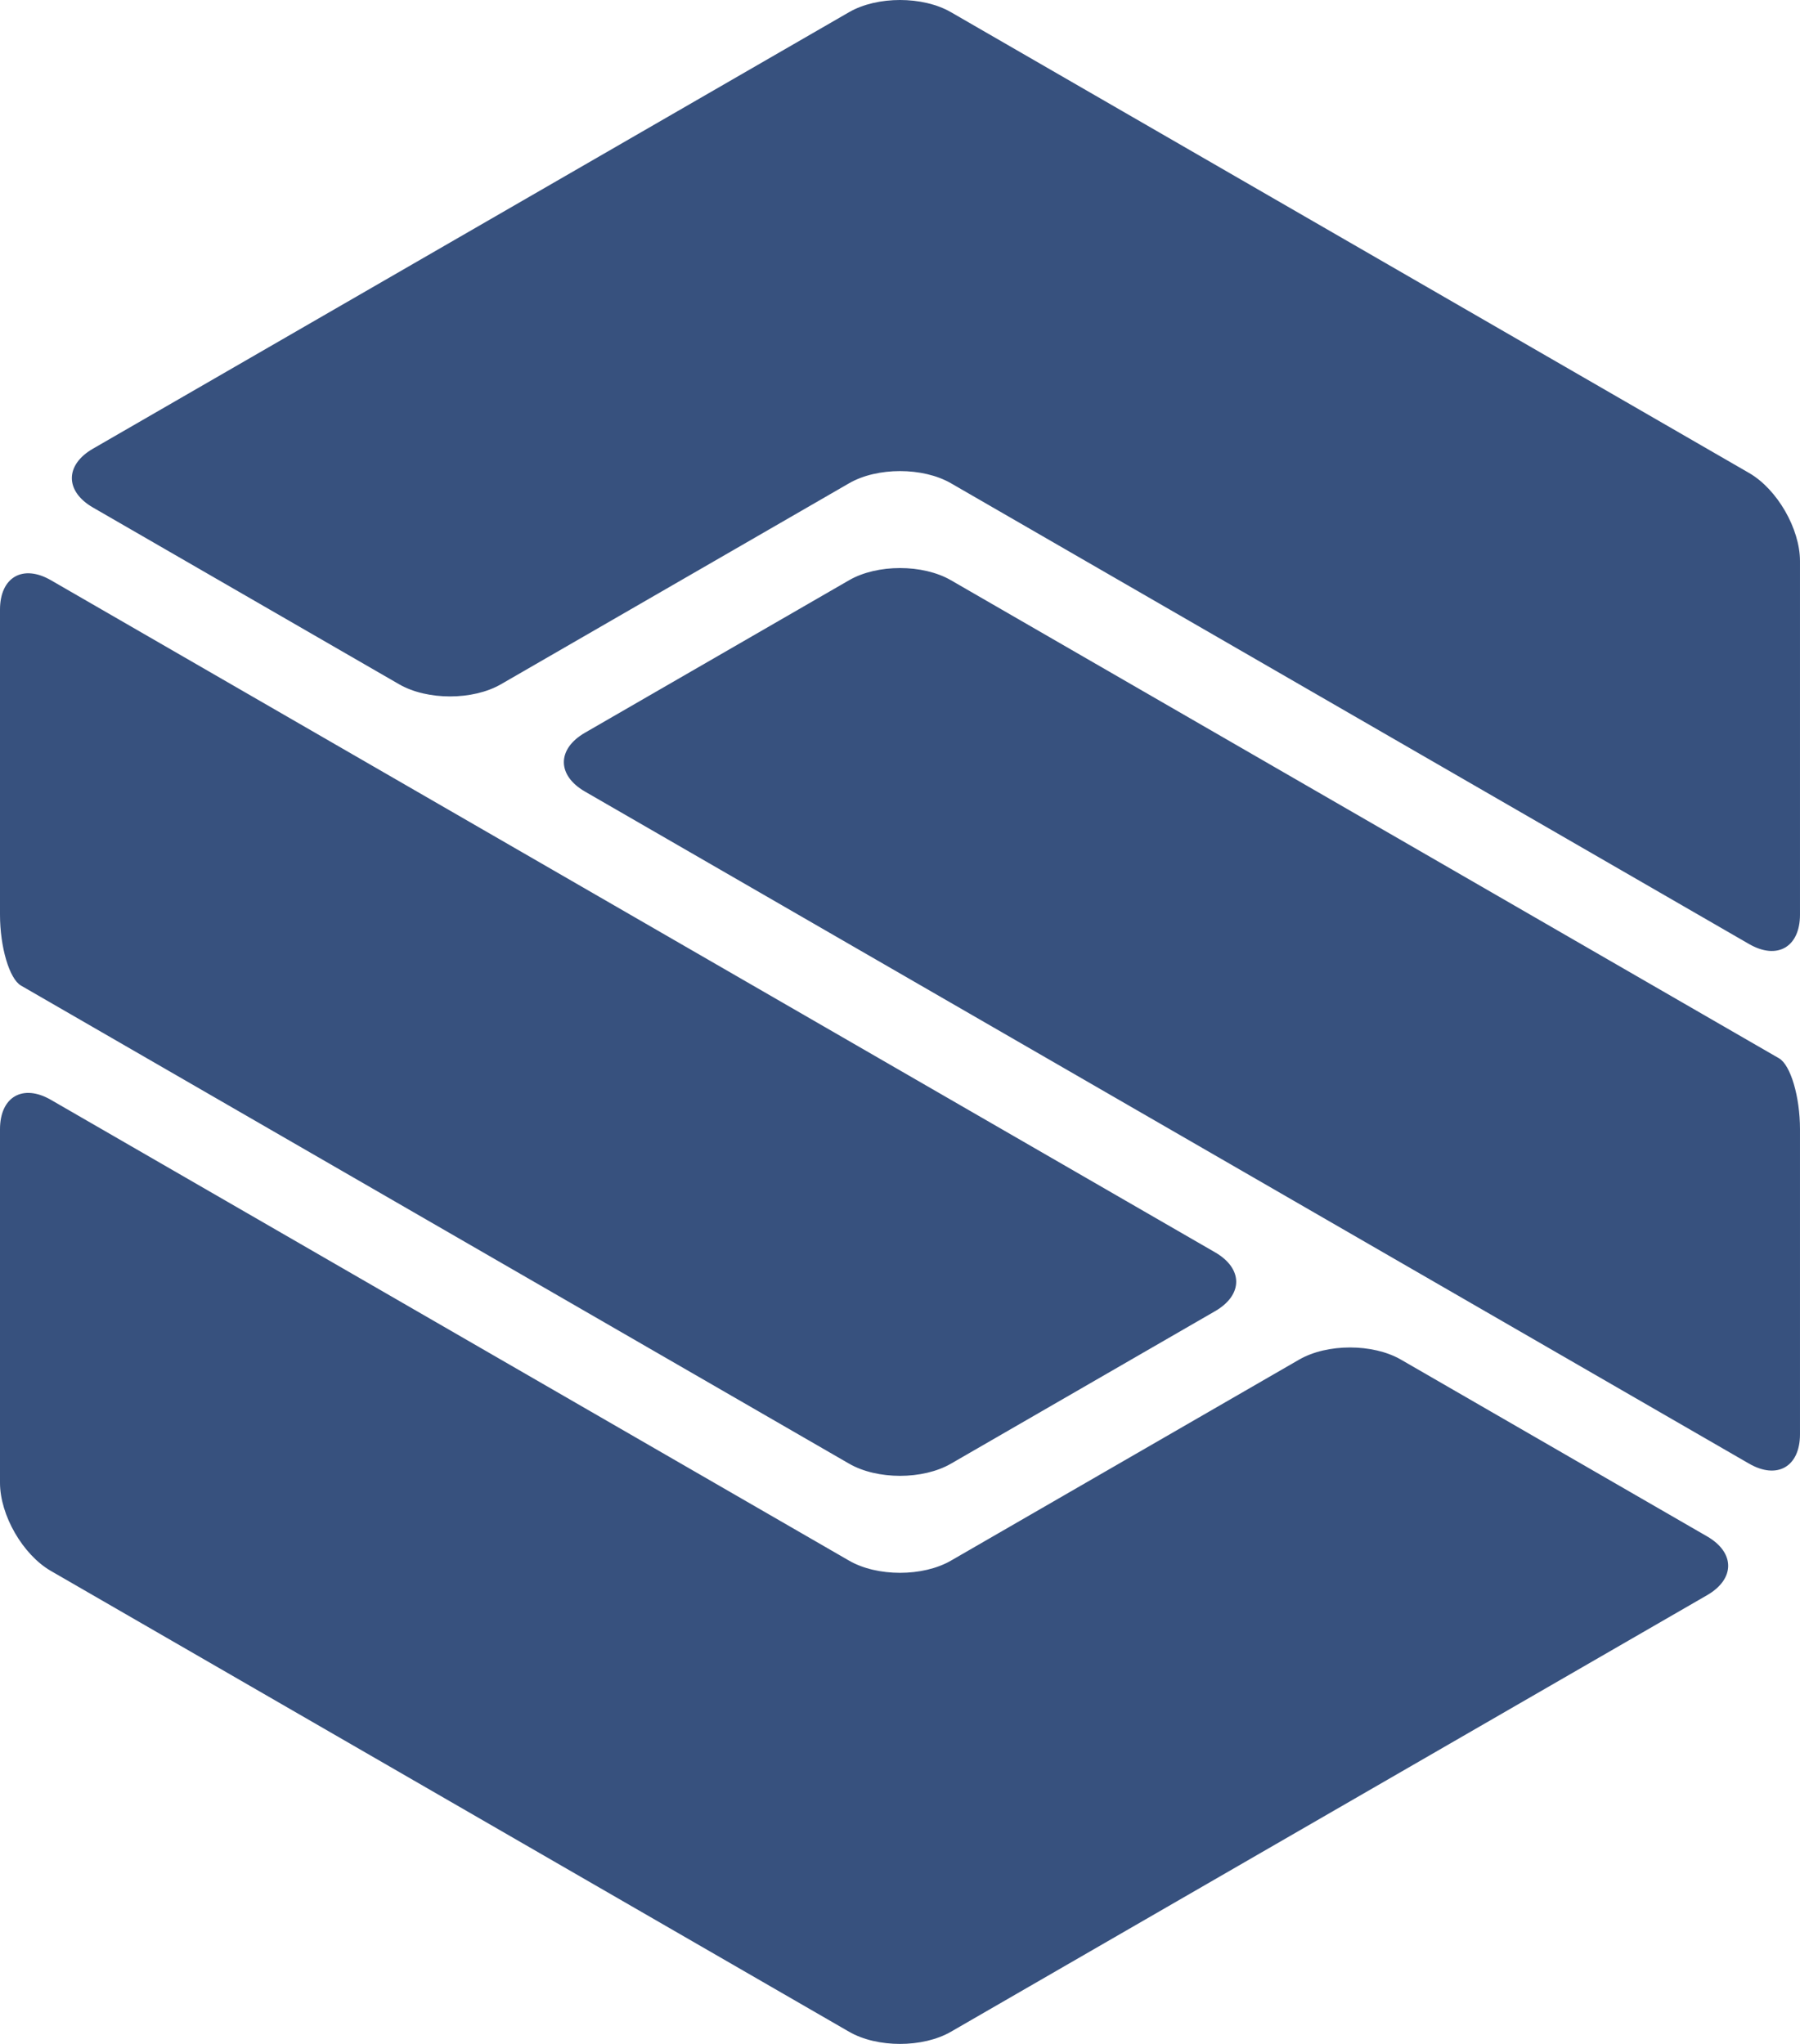 <?xml version="1.0" encoding="UTF-8" standalone="no"?><!-- Generator: Gravit.io --><svg xmlns="http://www.w3.org/2000/svg" xmlns:xlink="http://www.w3.org/1999/xlink" style="isolation:isolate" viewBox="853.483 325 211.035 239.642" width="211.035pt" height="239.642pt"><path d=" M 853.483 396.476 L 853.483 432.241 C 853.483 436.046 854.585 439.771 855.943 440.555 L 855.943 440.555 L 953.035 496.611 C 956.33 498.513 961.679 498.513 964.974 496.611 L 995.946 478.727 C 999.241 476.825 999.241 473.736 995.946 471.834 L 859.453 393.029 C 856.158 391.127 853.483 392.672 853.483 396.476 Z  M 864.379 377.609 L 906.241 353.44 L 953.03 326.427 C 956.325 324.524 961.675 324.524 964.97 326.427 L 1011.759 353.44 L 1058.547 380.454 C 1061.842 382.356 1064.517 386.989 1064.517 390.794 L 1064.517 432.238 C 1064.517 436.043 1061.842 437.587 1058.547 435.685 L 964.974 381.66 C 961.679 379.758 956.329 379.758 953.034 381.66 L 912.215 405.227 C 908.92 407.129 903.57 407.129 900.275 405.227 L 864.379 384.503 C 861.084 382.6 861.084 379.512 864.379 377.609 Z  M 922.062 410.912 L 953.032 393.03 C 956.326 391.127 961.676 391.127 964.971 393.03 L 1062.062 449.085 L 1062.062 449.085 C 1063.417 449.867 1064.517 453.591 1064.517 457.396 L 1064.517 493.159 C 1064.517 496.964 1061.842 498.508 1058.547 496.606 L 922.062 417.806 C 918.767 415.904 918.767 412.815 922.062 410.912 Z  M 1053.626 512.029 L 1011.759 536.201 L 964.97 563.215 C 961.675 565.117 956.325 565.117 953.03 563.215 L 906.241 536.202 L 859.453 509.188 C 856.158 507.286 853.483 502.653 853.483 498.848 L 853.483 457.399 C 853.483 453.595 856.158 452.05 859.453 453.953 L 953.032 507.981 C 956.327 509.883 961.677 509.883 964.971 507.981 L 995.305 490.467 L 1005.793 484.412 C 1009.088 482.51 1014.438 482.51 1017.733 484.412 L 1053.626 505.136 C 1056.921 507.038 1056.921 510.127 1053.626 512.029 Z " fill-rule="evenodd" fill="rgb(55,81,126)"/></svg>